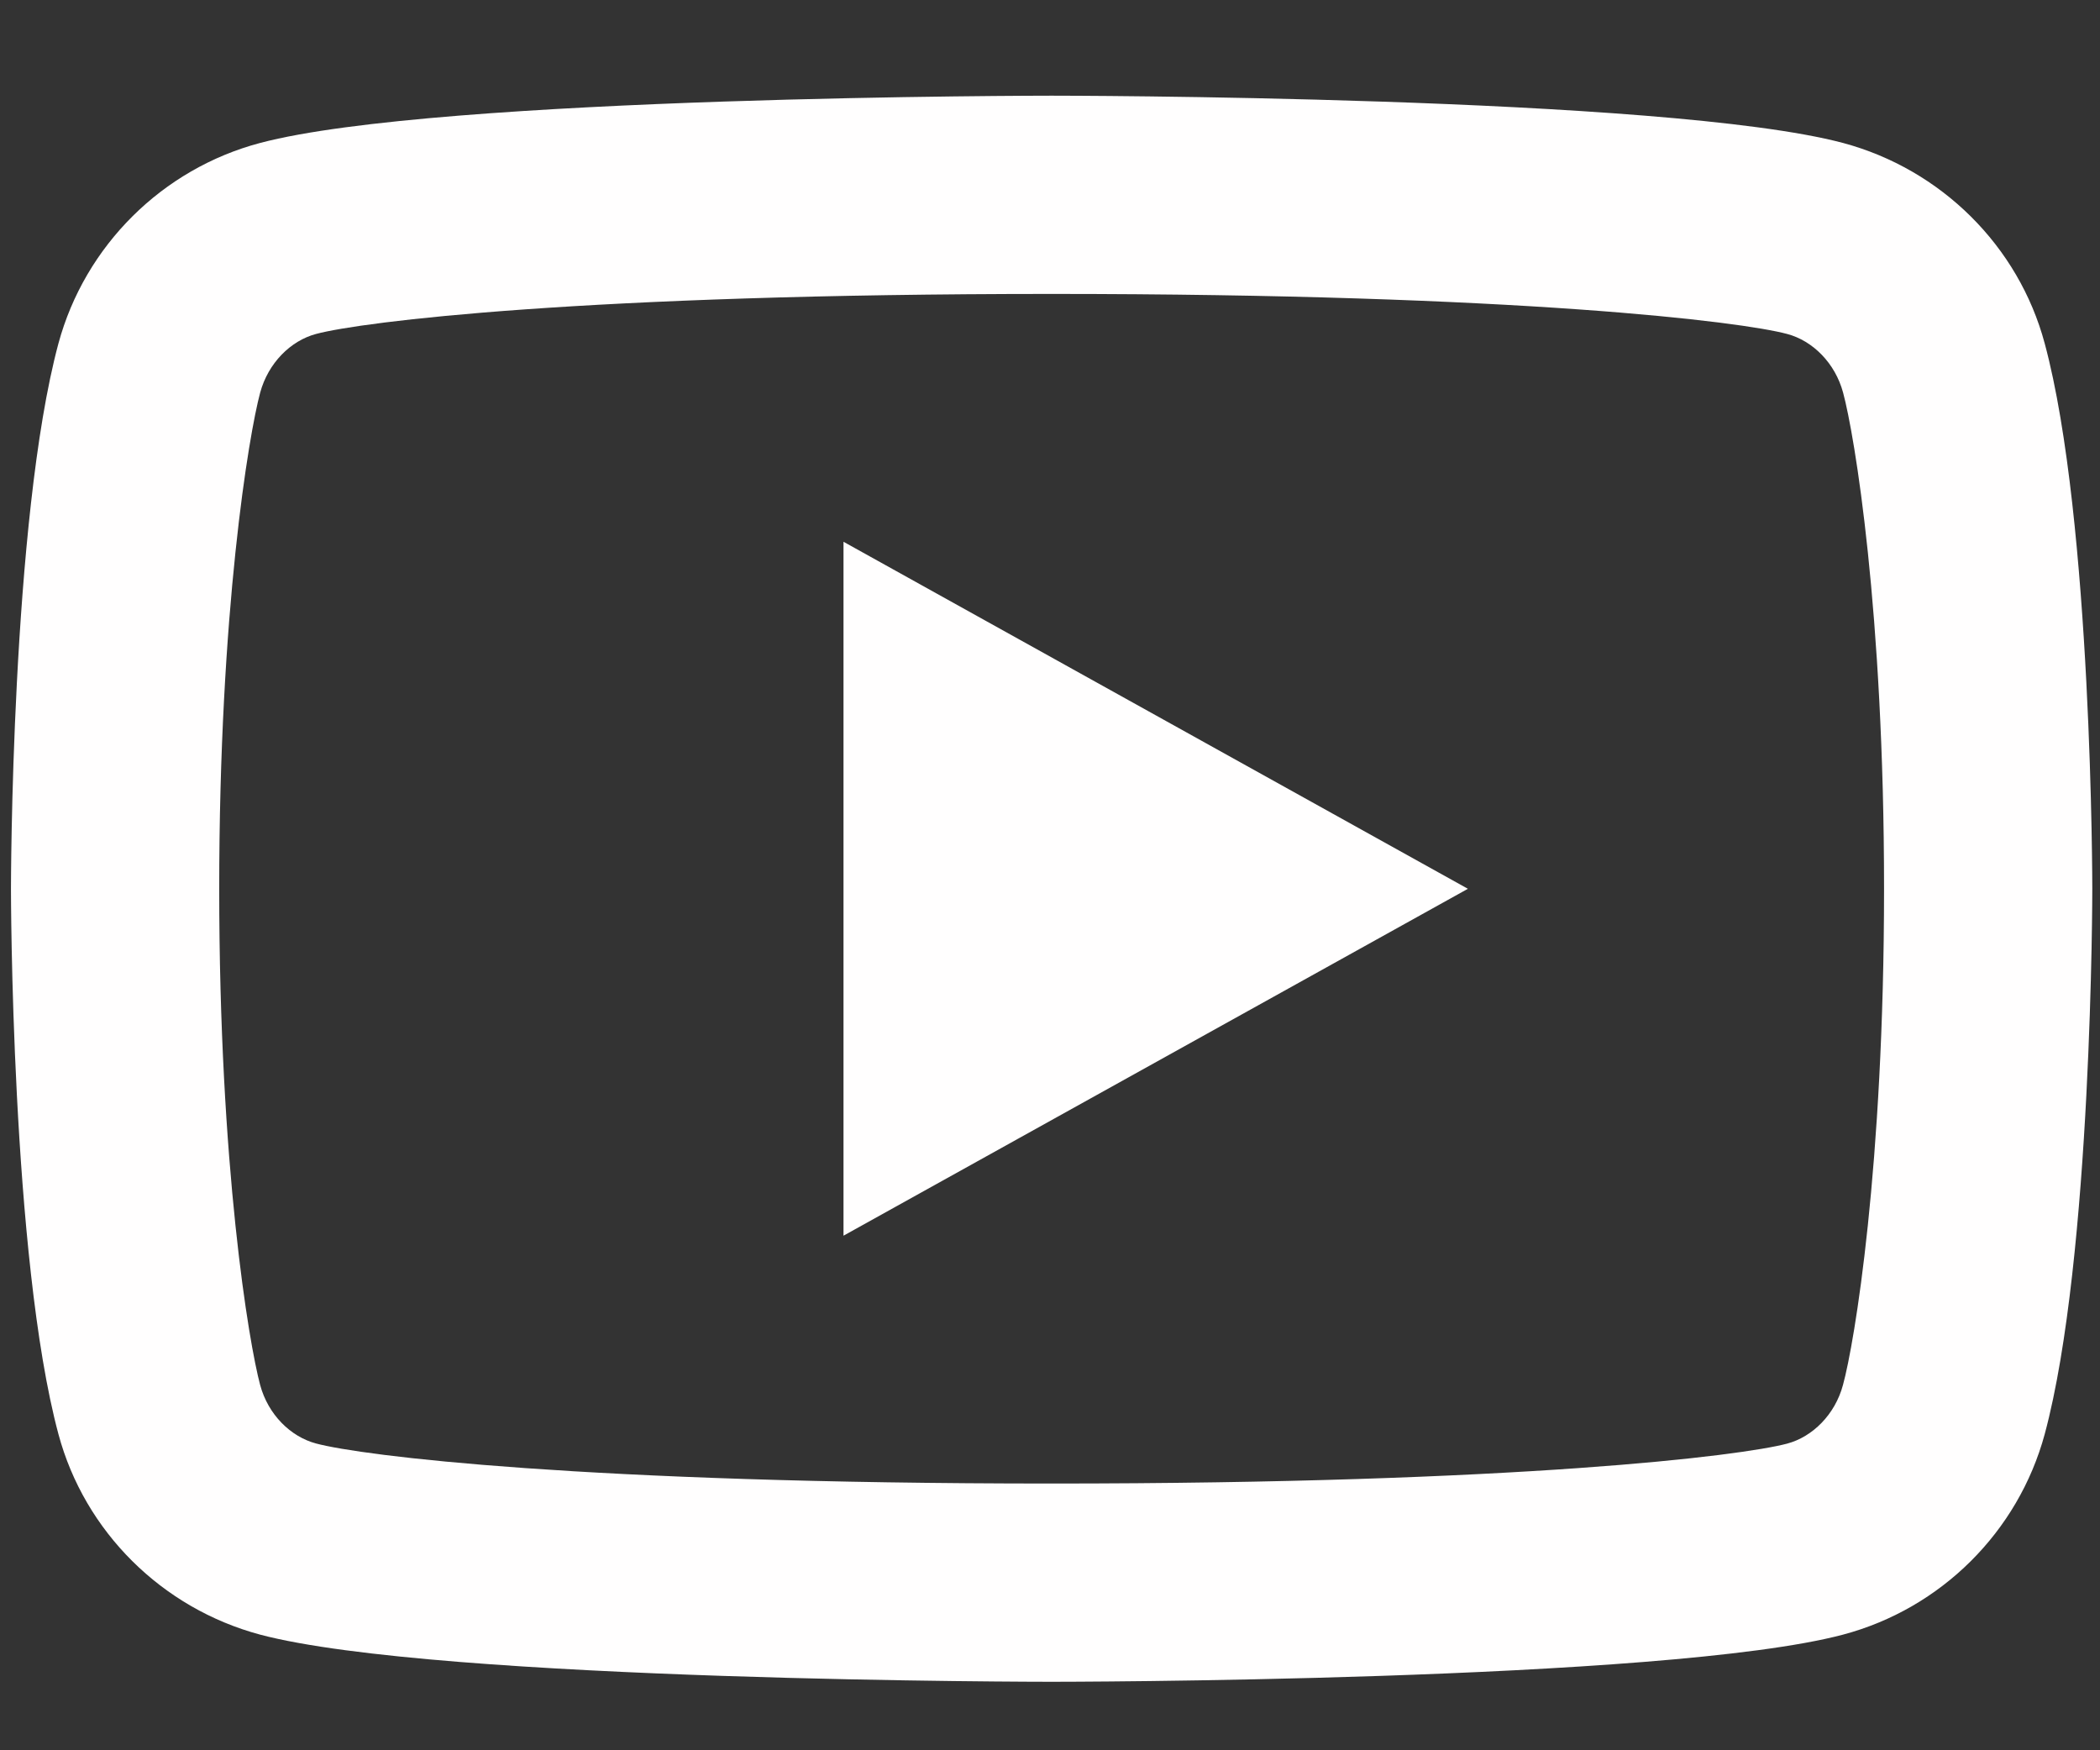 <svg width="18" height="15" viewBox="0 0 18 15" fill="none" xmlns="http://www.w3.org/2000/svg">
<rect x="0" y="0" width="18" height="15" fill="#333333" stroke="none"/>
<path d="M15.798 3.365C15.73 3.112 15.538 2.92 15.318 2.862C14.927 2.757 13.028 2.519 9.014 2.519C5 2.519 3.102 2.757 2.709 2.862C2.491 2.92 2.299 3.111 2.23 3.365C2.133 3.725 1.879 5.234 1.879 7.617C1.879 9.999 2.133 11.508 2.23 11.87C2.298 12.122 2.49 12.313 2.71 12.371C3.102 12.476 4.999 12.714 9.013 12.714C13.027 12.714 14.926 12.476 15.318 12.372C15.536 12.314 15.729 12.123 15.797 11.869C15.896 11.509 16.149 9.996 16.149 7.617C16.149 5.238 15.896 3.726 15.798 3.365ZM17.526 2.943C17.934 4.456 17.934 7.617 17.934 7.617C17.934 7.617 17.934 10.777 17.526 12.291C17.299 13.128 16.637 13.786 15.797 14.009C14.273 14.413 9.013 14.413 9.013 14.413C9.013 14.413 3.757 14.413 2.23 14.009C1.387 13.783 0.725 13.125 0.501 12.291C0.094 10.777 0.094 7.617 0.094 7.617C0.094 7.617 0.094 4.456 0.501 2.943C0.728 2.106 1.391 1.447 2.23 1.225C3.758 0.82 9.014 0.82 9.014 0.82C9.014 0.82 14.273 0.82 15.797 1.225C16.639 1.451 17.302 2.108 17.526 2.943ZM7.23 10.59V4.643L12.582 7.617L7.23 10.59Z" fill="#FFFEFE"/>
</svg>
